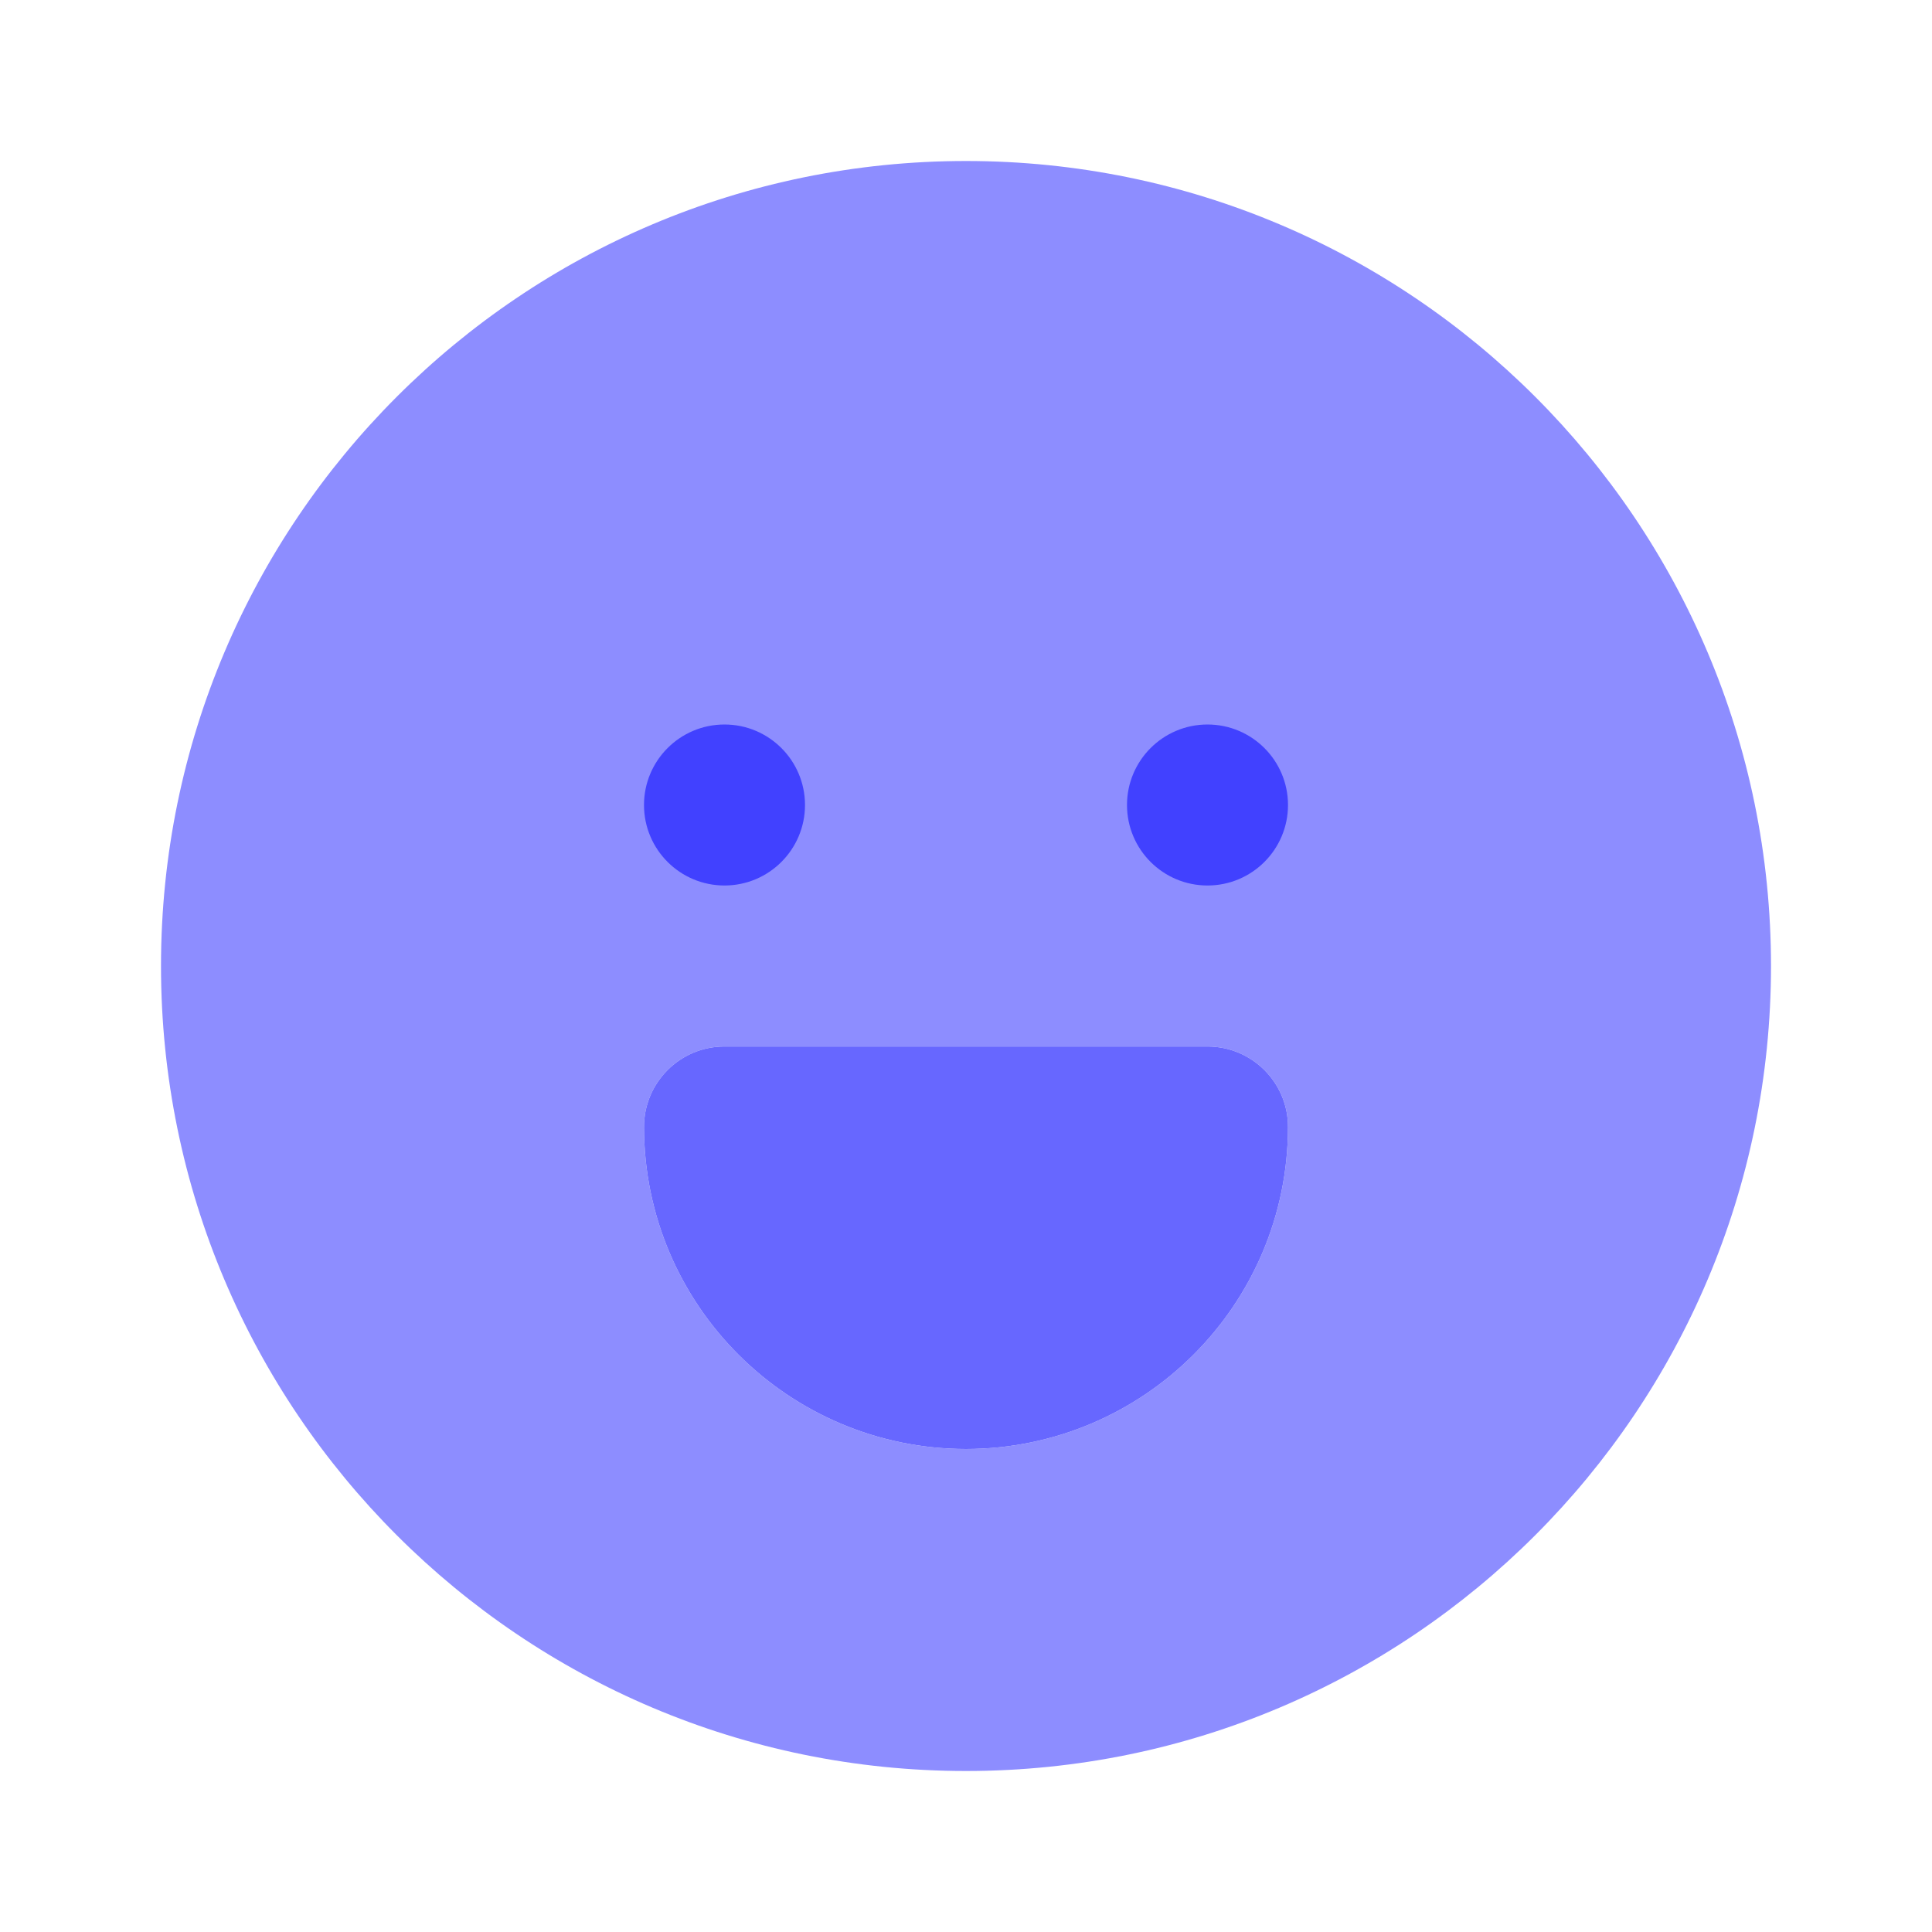 <svg xmlns="http://www.w3.org/2000/svg" enable-background="new 0 0 24 24" viewBox="0 0 24 24"><path fill="#8d8dff" d="M12,2C6.477,2,2,6.477,2,12s4.477,10,10,10s10-4.477,10-10S17.523,2,12,2z M16,14c-0.002,2.208-1.792,3.998-4,4c-2.208-0.002-3.998-1.792-4-4c-0-0.552,0.447-1,0.999-1C8.999,13,9,13,9,13h6c0.552-0,1,0.447,1,0.999C16,13.999,16,14,16,14z"/><circle cx="15" cy="10" r="1" fill="#4141ff"/><circle cx="9" cy="10" r="1" fill="#4141ff"/><path fill="#6767ff" d="M12,18c-2.208-0.002-3.998-1.792-4-4c-0-0.552,0.447-1,0.999-1C8.999,13,9,13,9,13h6c0.552-0,1,0.447,1,0.999c0,0,0,0.001,0,0.001C15.998,16.208,14.208,17.998,12,18z"/></svg>